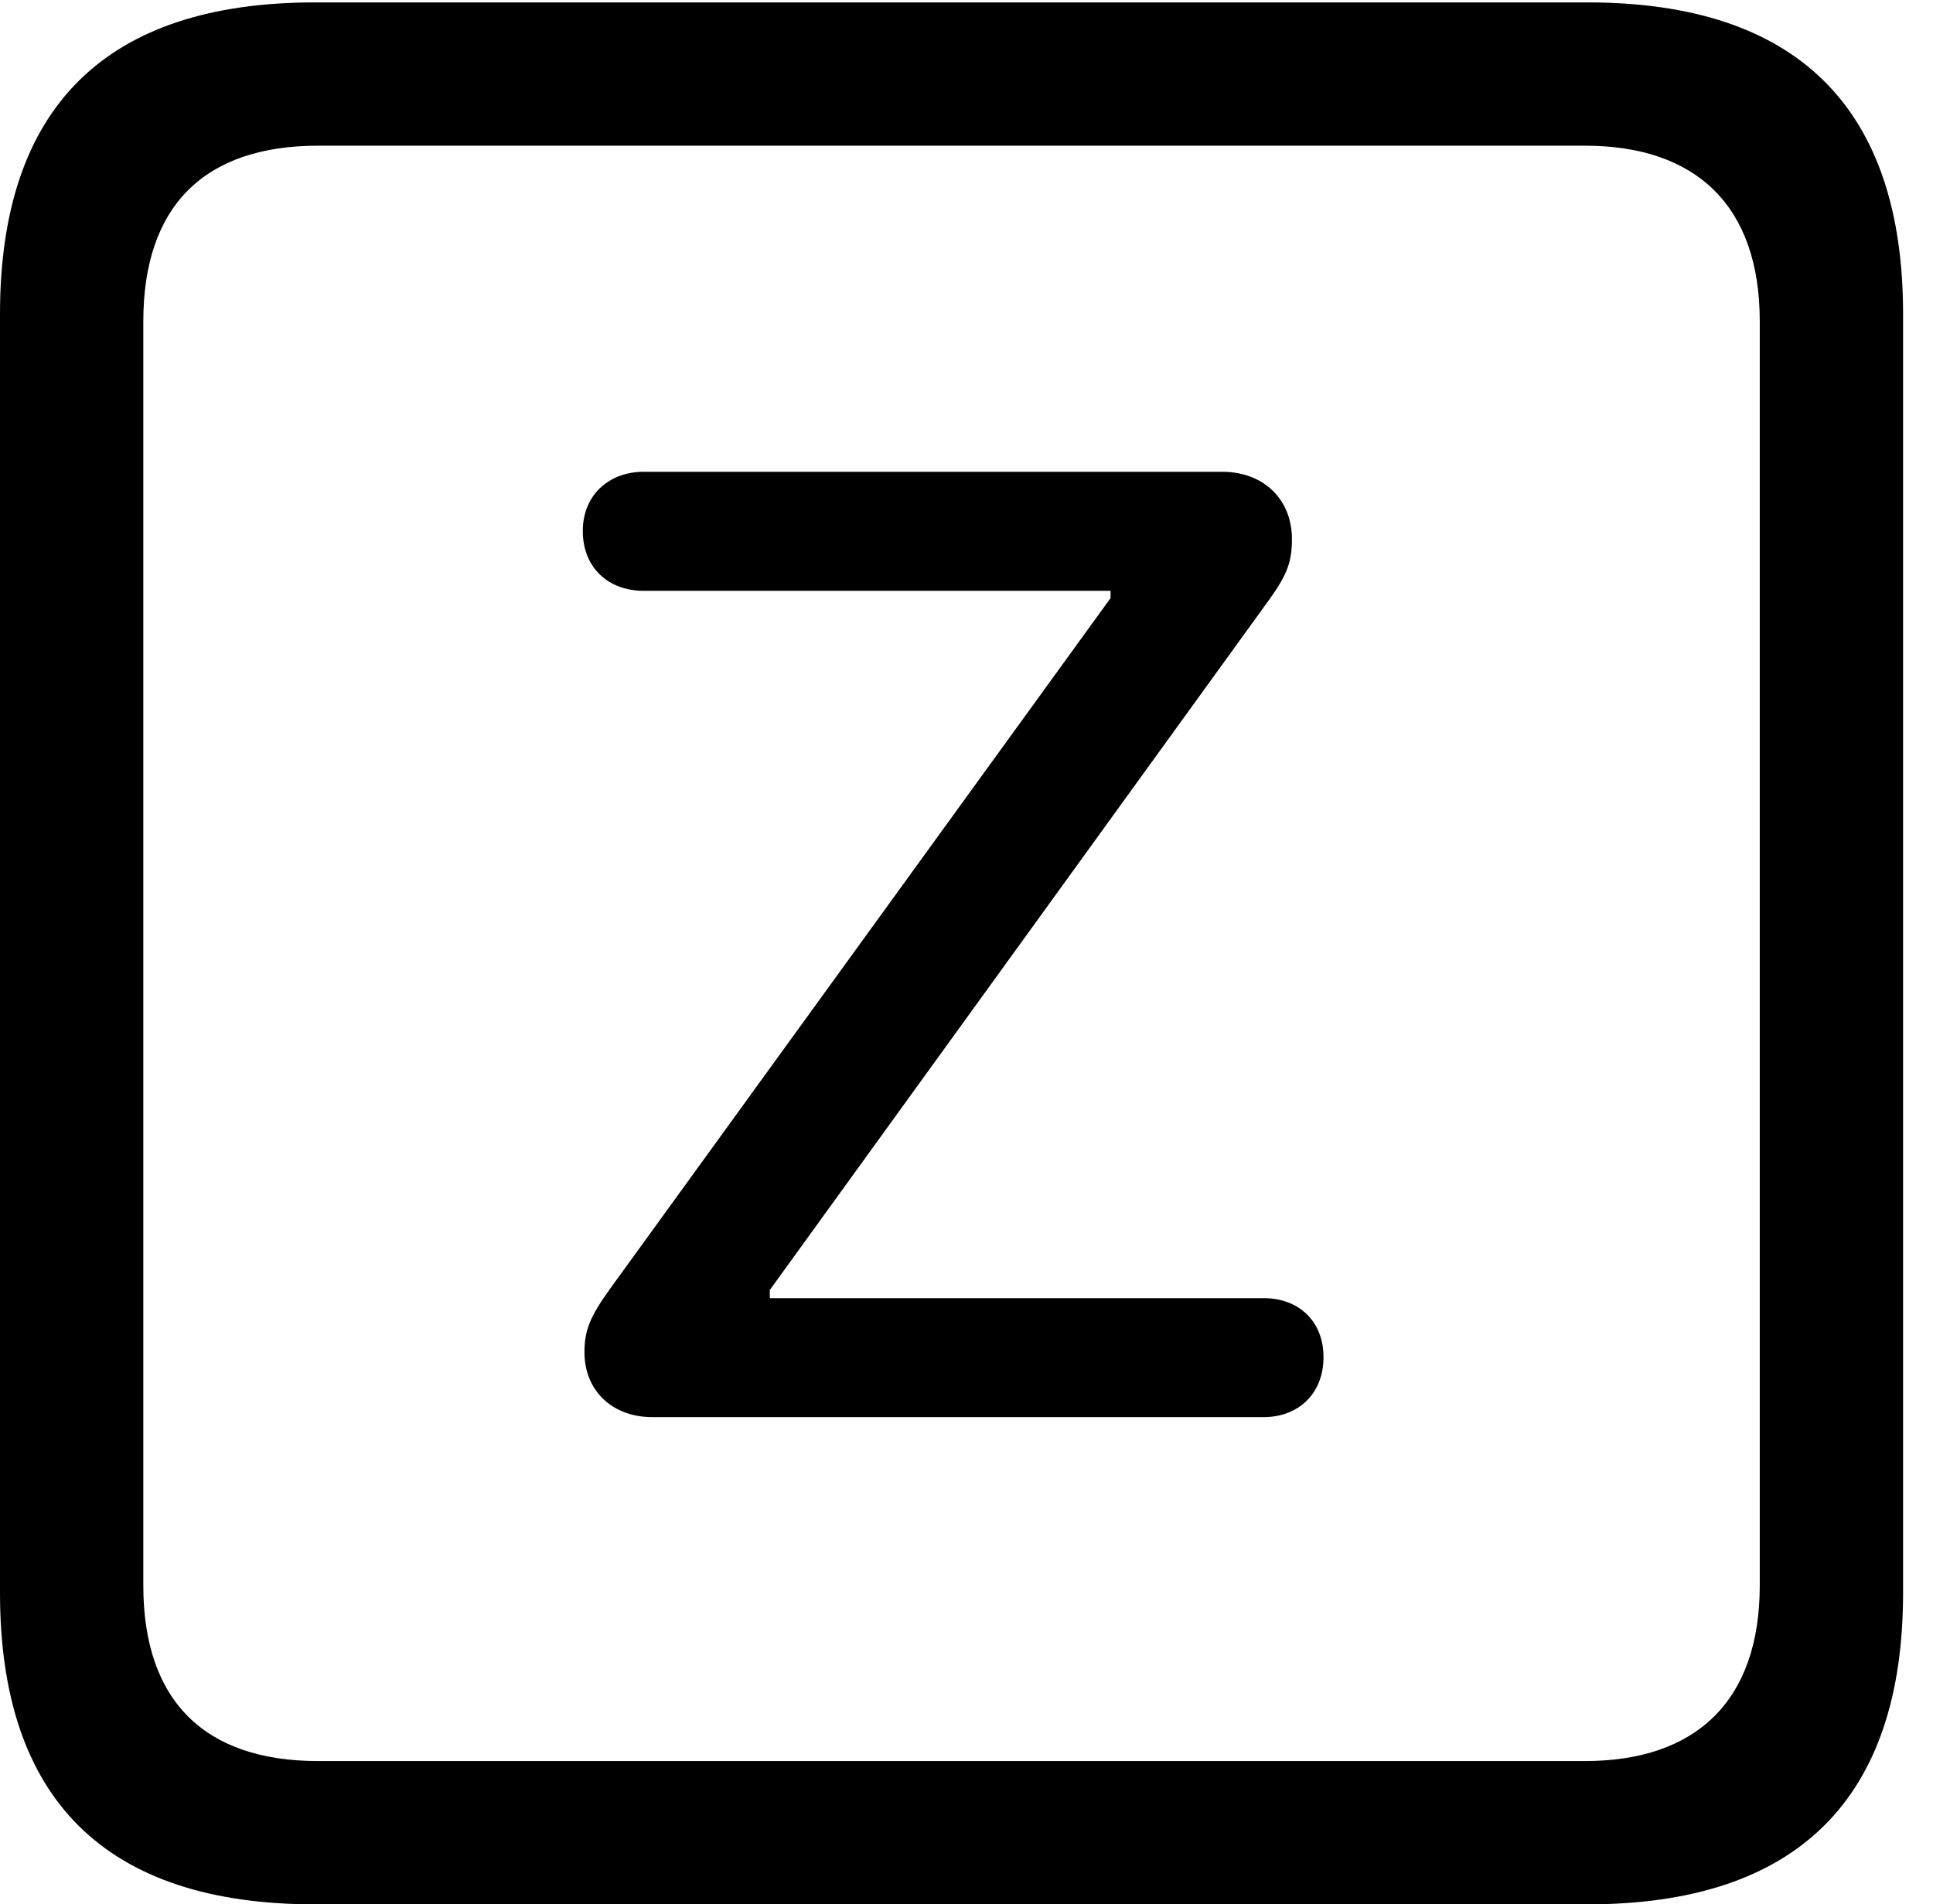 <svg version="1.1" xmlns="http://www.w3.org/2000/svg" xmlns:xlink="http://www.w3.org/1999/xlink" width="23.32" height="22.979" viewBox="0 0 23.32 22.979">
 <g>
  <rect height="22.979" opacity="0" width="23.32" x="0" y="0"/>
  <path d="M3.799 22.979L19.15 22.979C21.68 22.979 22.959 21.709 22.959 19.219L22.959 3.789C22.959 1.299 21.68 0.029 19.15 0.029L3.799 0.029C1.279 0.029 0 1.289 0 3.789L0 19.219C0 21.719 1.279 22.979 3.799 22.979ZM3.838 21.25C2.471 21.25 1.729 20.527 1.729 19.131L1.729 3.877C1.729 2.48 2.471 1.758 3.838 1.758L19.121 1.758C20.459 1.758 21.23 2.48 21.23 3.877L21.23 19.131C21.23 20.527 20.459 21.25 19.121 21.25Z" fill="currentColor"/>
  <path d="M7.871 17.1L15.244 17.1C15.664 17.1 15.967 16.816 15.967 16.377C15.967 15.938 15.664 15.664 15.244 15.664L9.287 15.664L9.287 15.566L15.312 7.236C15.537 6.924 15.586 6.768 15.586 6.504C15.586 6.025 15.244 5.693 14.746 5.693L7.764 5.693C7.344 5.693 7.031 5.977 7.031 6.406C7.031 6.855 7.344 7.129 7.764 7.129L13.398 7.129L13.398 7.217L7.363 15.547C7.109 15.898 7.051 16.064 7.051 16.318C7.051 16.777 7.383 17.1 7.871 17.1Z" fill="currentColor"/>
 </g>
</svg>
